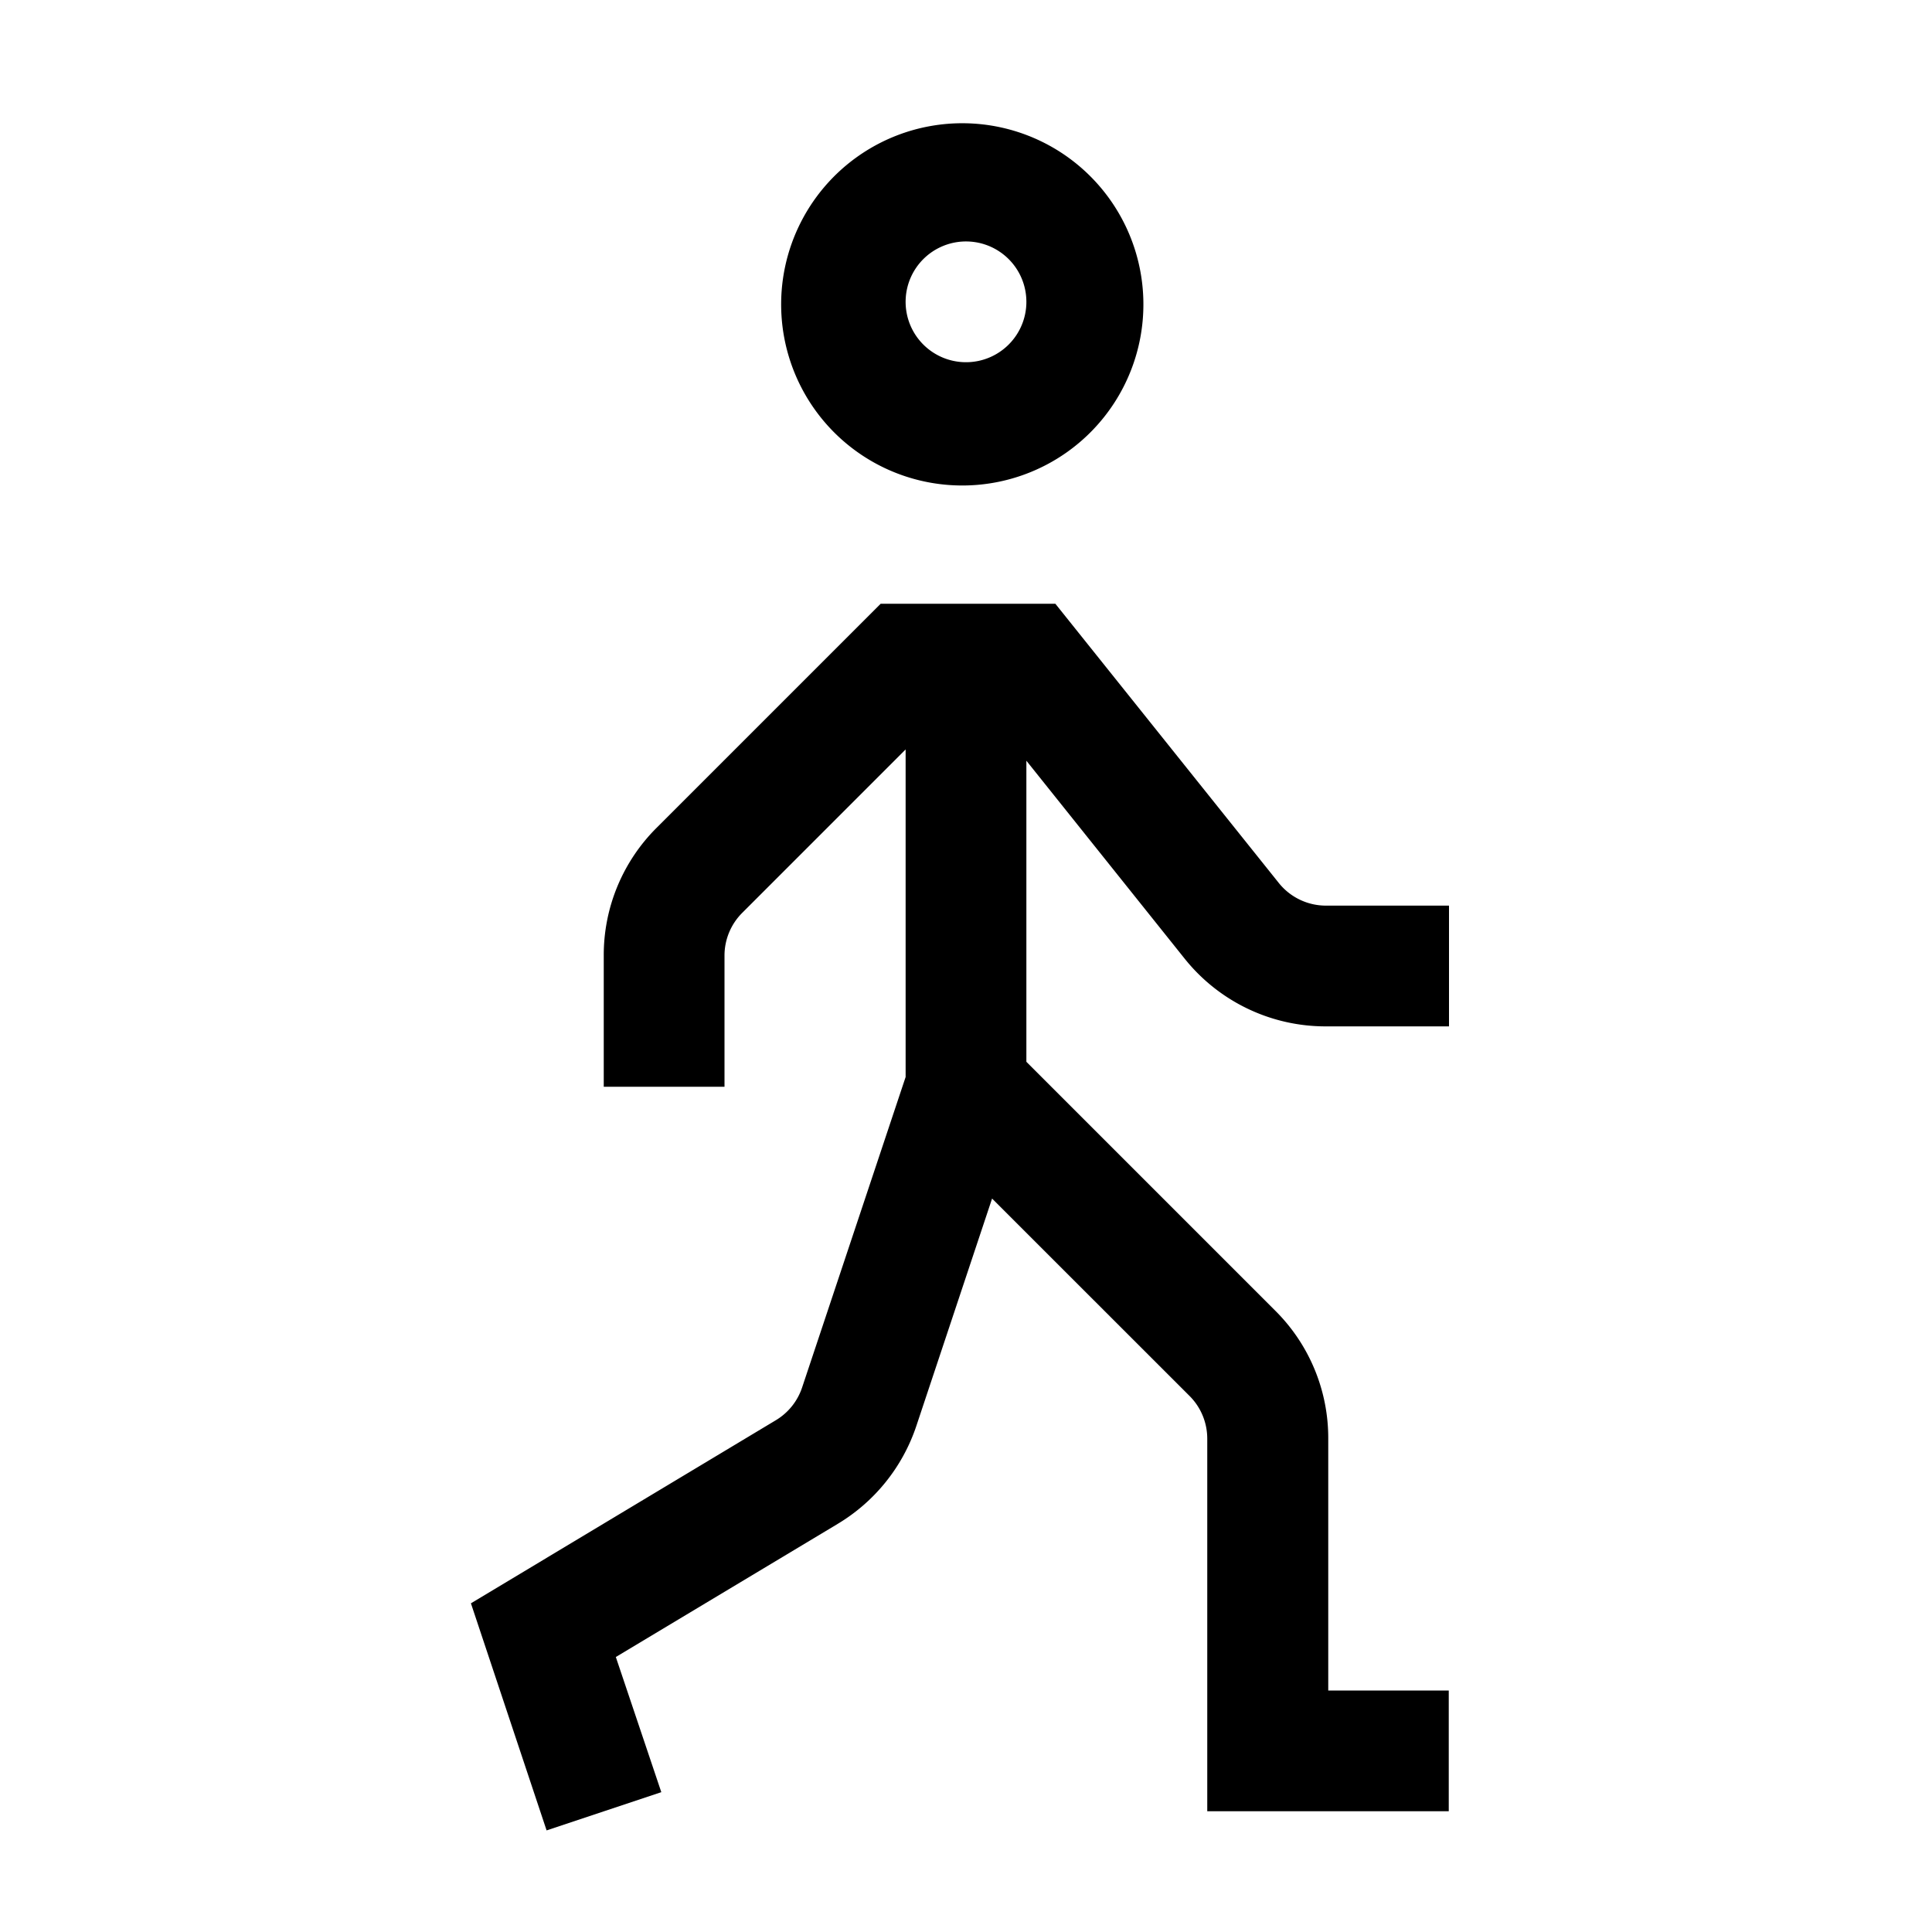 <svg xmlns="http://www.w3.org/2000/svg" viewBox="0 0 24 24"><path fill-rule="evenodd" d="M13.25 5.62a2.25 2.25 0 1 1-2.5-3.74 2.25 2.25 0 0 1 2.5 3.74m-.833-2.494a.75.75 0 1 0-.834 1.247.75.75 0 0 0 .834-1.247m3.079 9.403a2.24 2.24 0 0 1-.782-.623L12.75 9.45v3.74l3.09 3.09a2.23 2.23 0 0 1 .66 1.591V21h1.497v1.5h-3v-4.629a.75.75 0 0 0-.22-.53l-2.453-2.452-.94 2.822a2.25 2.25 0 0 1-.976 1.218L7.65 20.584l.565 1.679-1.425.475-.94-2.821 3.787-2.274a.75.75 0 0 0 .327-.407l1.286-3.857V9.31l-2.03 2.03a.75.75 0 0 0-.22.53v1.63H7.5v-1.628a2.23 2.23 0 0 1 .66-1.592l2.78-2.78h2.17l2.776 3.469a.75.75 0 0 0 .585.281H18v1.5h-1.53a2.24 2.24 0 0 1-.974-.221" clip-rule="evenodd"/></svg>